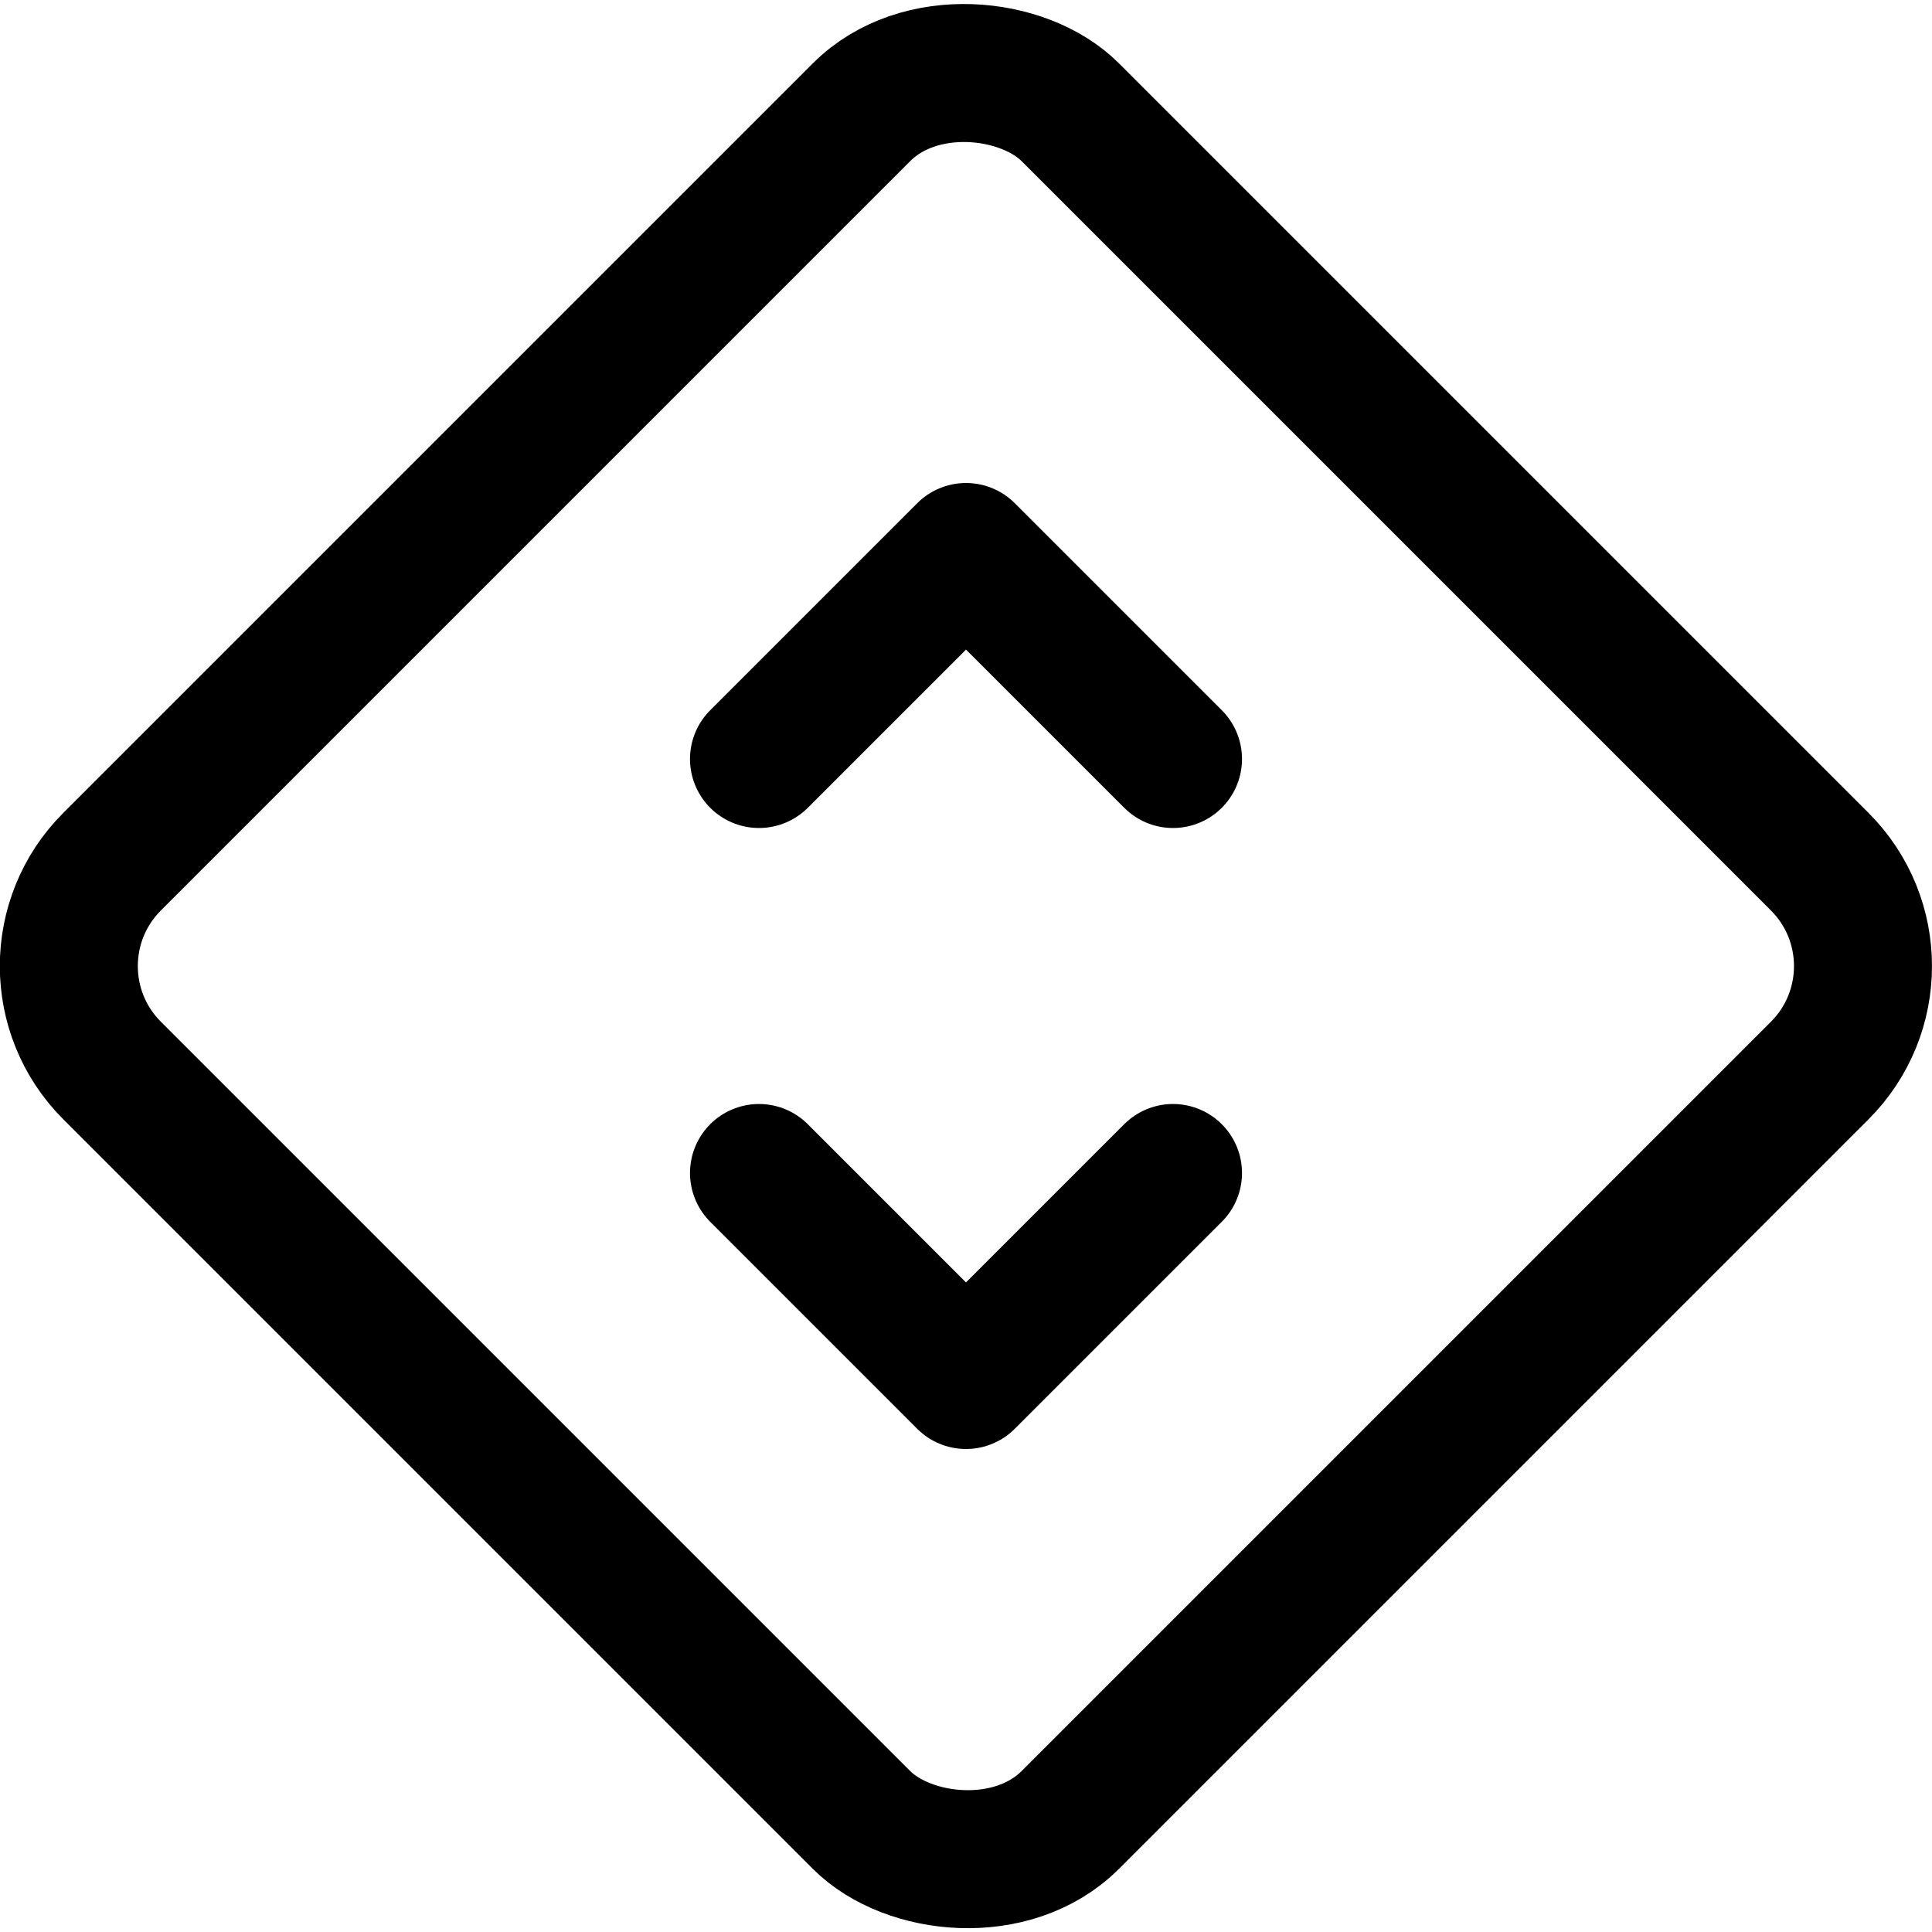 <svg xmlns="http://www.w3.org/2000/svg" width="14" height="14" viewBox="0 0 14 14"><g fill="none" fill-rule="evenodd" stroke-linecap="round" stroke-linejoin="round"><rect width="9.82" height="9.82" x="2.089" y="2.09" stroke="#000001" rx="1.07" transform="rotate(-45 7 7)"/><polyline stroke="#000001" points="5.5 5.5 7 4 8.5 5.5"/><polyline stroke="#000001" points="5.5 8.5 7 10 8.5 8.5"/></g></svg>